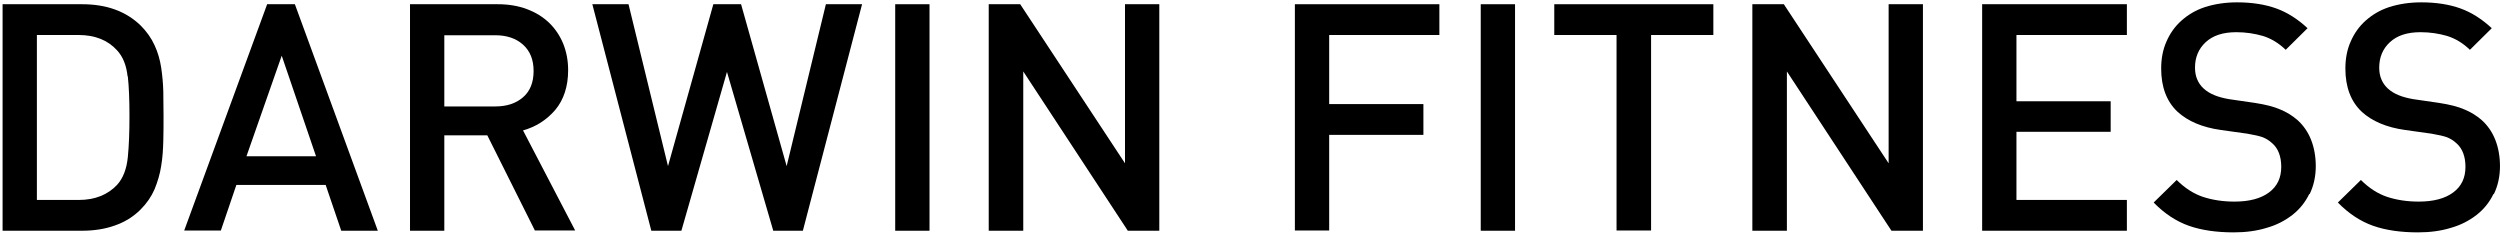 <svg viewBox="0 0 1064 100" xmlns="http://www.w3.org/2000/svg" xmlns:xlink="http://www.w3.org/1999/xlink"><g id="figure"><path d="m54.3 32.5c-.5-4.6-1.9-8.3-4.5-11.1-3.9-4.3-9.4-6.5-16.3-6.5h-17.8v70.2h17.8c6.9 0 12.4-2.2 16.4-6.5 2.5-2.8 4-6.7 4.5-11.7s.7-10.8.7-17.5-.2-12.3-.7-16.9zm15.2 27.5c-.1 3.6-.3 7.1-.9 10.6-.5 3.4-1.5 6.7-2.8 9.9-1.4 3.2-3.3 6-6 8.7-3.1 3.1-6.7 5.3-11 6.8-4.2 1.5-8.9 2.2-13.9 2.2h-33.8v-96.4h33.8c5.1 0 9.7.7 13.9 2.2s7.9 3.8 11 6.8c2.6 2.6 4.6 5.4 6 8.5 1.4 3 2.3 6.2 2.8 9.5s.8 6.7.9 10.1c0 3.4.1 6.9.1 10.4s0 7.1-.1 10.7"/><path d="m119.9 23.7-15 42.8h29.6zm25.3 74.4-6.6-19.4h-38l-6.6 19.4h-15.6l35.3-96.3h11.8l35.3 96.4h-15.6"/><path d="m222.6 19c-3-2.7-7-4-11.8-4h-21.7v30.3h21.7c4.9 0 8.8-1.3 11.8-3.9s4.5-6.3 4.5-11.2c0-4.8-1.5-8.5-4.5-11.2zm5.1 79.2-20.3-40.6h-18.3v40.6h-14.6v-96.4h37.4c4.6 0 8.7.7 12.4 2.1s6.8 3.3 9.4 5.8 4.6 5.5 6 8.9c1.4 3.5 2.1 7.2 2.1 11.3 0 6.9-1.9 12.6-5.5 16.9-3.7 4.3-8.3 7.2-13.7 8.7l22.2 42.6h-17.1"/><path d="m341.8 98.2h-12.7l-19.7-67.6-19.4 67.6h-12.8l-25.1-96.4h15.4l16.8 68.9 19.3-68.9h11.8l19.4 68.9 16.7-68.9h15.4l-25.2 96.4"/><path id="a" d="m381 98.2v-96.4h14.6v96.4z"/><path id="b" d="m480 98.2-44.5-67.8v67.8h-14.7v-96.4h13.4l44.6 67.7v-67.7h14.6v96.4z"/><path d="m565.7 14.9v29.4h40.1v13.1h-40.1v40.7h-14.6v-96.3h61.5v13.1h-47"/><use xlink:href="#a" transform="translate(249.2)"/><path d="m702.7 14.9v83.2h-14.7v-83.2h-26.5v-13.1h67.7v13.1z"/><use xlink:href="#b" transform="translate(325)"/><path d="m843.6 98.2v-96.4h61.6v13.1h-47v28.2h40.1v13h-40.1v29h47v13.1z"/><path id="c" d="m982.8 82.6c-1.7 3.5-4.1 6.5-7.2 8.9s-6.7 4.3-11 5.5c-4.2 1.3-8.9 1.9-13.9 1.9-7.3 0-13.7-.9-19.1-2.8s-10.4-5.2-15-9.9l9.8-9.6c3.5 3.5 7.3 5.9 11.2 7.2 4 1.3 8.4 2 13.4 2 6.3 0 11.2-1.3 14.7-3.9s5.2-6.2 5.2-10.9c0-4.4-1.3-7.8-3.8-10-1.3-1.2-2.6-2-4.1-2.6-1.4-.5-3.6-1-6.5-1.5l-11.4-1.6c-7.8-1.1-13.9-3.7-18.3-7.7-4.7-4.4-7-10.6-7-18.4 0-4.2.7-8 2.2-11.4 1.5-3.5 3.6-6.5 6.4-9s6.1-4.5 10.1-5.8c4.1-1.3 8.6-2 13.6-2 6.4 0 12 .9 16.7 2.6s9.1 4.5 13.3 8.4l-9.3 9.2c-3-2.9-6.2-4.8-9.7-5.9-3.5-1-7.2-1.6-11.3-1.6-5.7 0-10 1.4-13.1 4.3-3 2.8-4.5 6.4-4.5 10.8 0 1.8.3 3.5.9 4.9.6 1.5 1.5 2.8 2.8 4 2.5 2.3 6.1 3.7 10.8 4.5l11 1.6c4.5.7 8.1 1.6 10.8 2.8 2.7 1.1 5.1 2.6 7.2 4.4 2.6 2.3 4.6 5.2 5.9 8.5s2 7.1 2 11.2c0 4.4-.9 8.4-2.6 11.9"/><use xlink:href="#c" transform="translate(78.4)"/></g></svg>